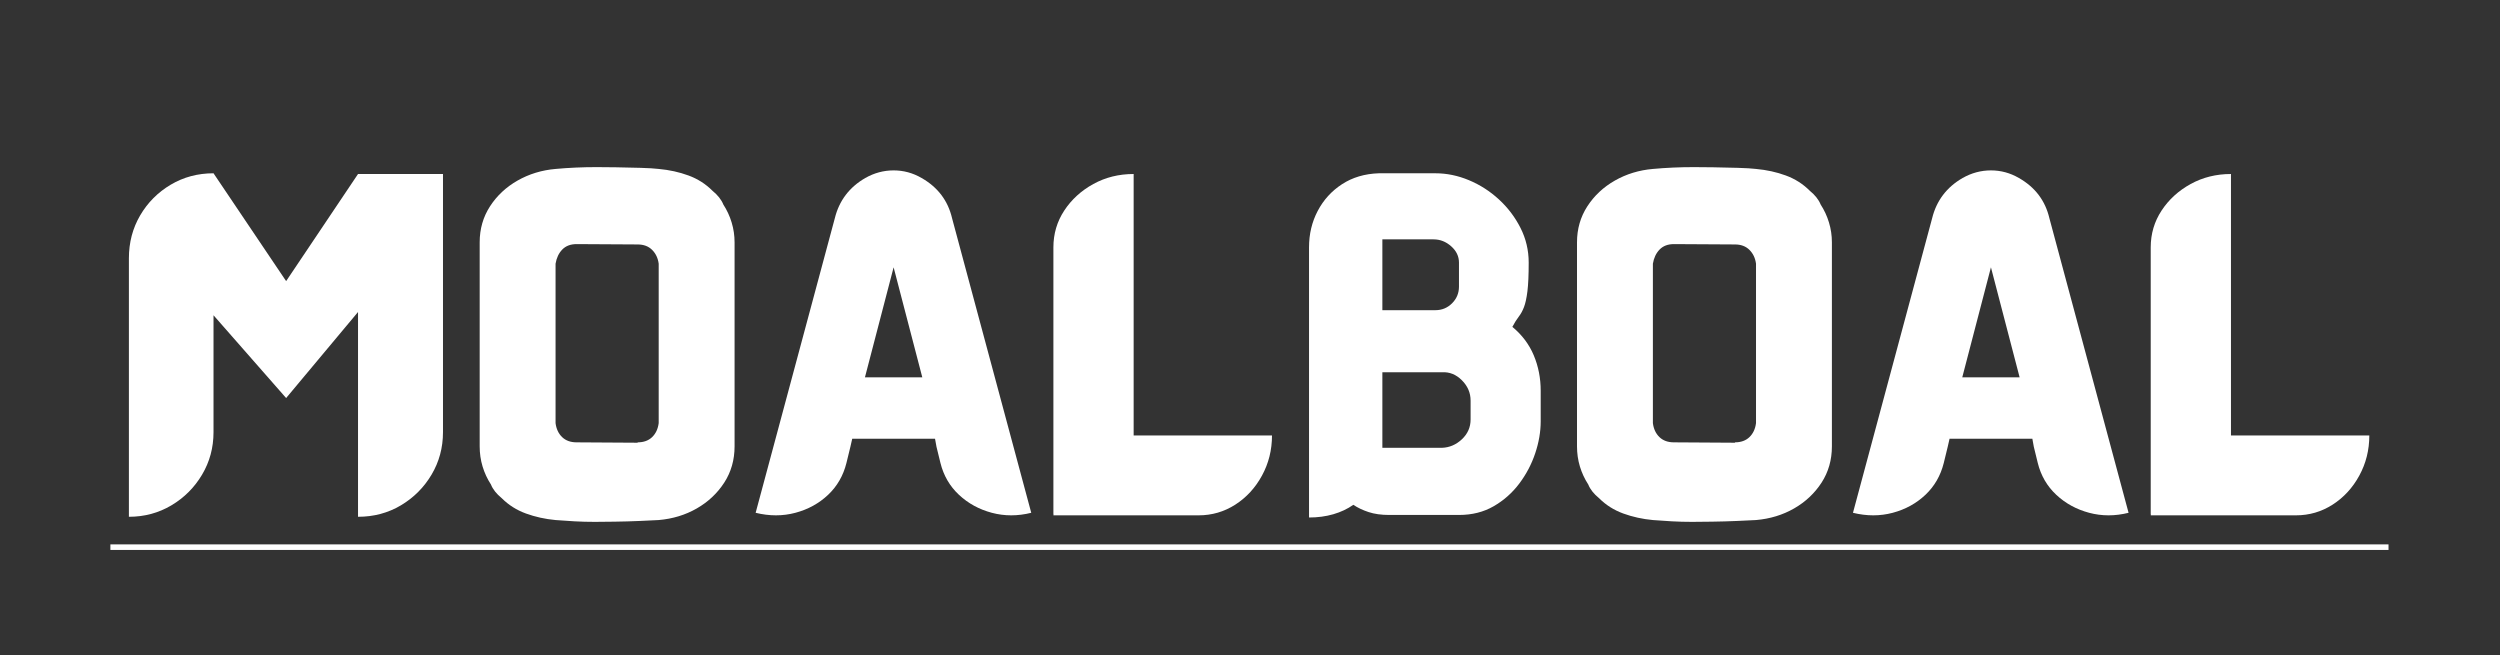 <svg xmlns="http://www.w3.org/2000/svg" xmlns:xlink="http://www.w3.org/1999/xlink" width="1801" zoomAndPan="magnify" viewBox="0 0 1350.75 354" height="472" preserveAspectRatio="xMidYMid meet" version="1.0"><rect x="0" y="0" width="1350.75" height="354" fill="#333333" stroke="none"/><defs><g/></defs><g fill="#ffffff" fill-opacity="1"><g transform="translate(59.644, 278.436)"><g><path d="M 133.797 -184.422 L 179.703 -184.422 L 179.703 -44.922 C 179.703 -36.555 177.641 -28.906 173.516 -21.969 C 169.398 -15.039 163.875 -9.516 156.938 -5.391 C 150.008 -1.273 142.297 0.781 133.797 0.781 L 133.797 -109.859 L 94.953 -63.375 L 55.719 -108.094 L 55.719 -44.922 C 55.719 -36.555 53.656 -28.906 49.531 -21.969 C 45.414 -15.039 39.891 -9.516 32.953 -5.391 C 26.023 -1.273 18.375 0.781 10 0.781 L 10 -138.906 C 10 -147.406 12.023 -155.117 16.078 -162.047 C 20.141 -168.984 25.633 -174.508 32.562 -178.625 C 39.5 -182.75 47.219 -184.812 55.719 -184.812 L 94.953 -126.547 Z M 133.797 -184.422 "/></g></g></g><g fill="#ffffff" fill-opacity="1"><g transform="translate(249.359, 278.436)"><g><path d="M 141.453 -167.938 C 143.41 -164.926 144.91 -161.688 145.953 -158.219 C 147.004 -154.758 147.531 -151.195 147.531 -147.531 L 147.531 -37.281 C 147.531 -29.957 145.664 -23.414 141.938 -17.656 C 138.207 -11.906 133.27 -7.266 127.125 -3.734 C 120.977 -0.203 114.113 1.891 106.531 2.547 C 104.301 2.68 100.93 2.844 96.422 3.031 C 91.91 3.227 87.363 3.359 82.781 3.422 C 78.207 3.492 74.613 3.531 72 3.531 C 68.207 3.531 64.547 3.43 61.016 3.234 C 57.484 3.035 54.082 2.805 50.812 2.547 C 45.188 2.023 39.852 0.848 34.812 -0.984 C 29.781 -2.816 25.438 -5.562 21.781 -9.219 C 18.895 -11.57 16.93 -14.055 15.891 -16.672 C 13.93 -19.68 12.426 -22.922 11.375 -26.391 C 10.332 -29.859 9.812 -33.488 9.812 -37.281 L 9.812 -147.531 C 9.812 -154.727 11.672 -161.203 15.391 -166.953 C 19.117 -172.711 24.086 -177.359 30.297 -180.891 C 36.516 -184.422 43.352 -186.508 50.812 -187.156 C 58.008 -187.812 65.398 -188.141 72.984 -188.141 C 75.461 -188.141 78.957 -188.109 83.469 -188.047 C 87.988 -187.984 92.406 -187.883 96.719 -187.75 C 101.031 -187.625 104.301 -187.426 106.531 -187.156 C 112.281 -186.633 117.641 -185.457 122.609 -183.625 C 127.586 -181.801 131.906 -179.055 135.562 -175.391 C 138.438 -173.035 140.398 -170.551 141.453 -167.938 Z M 106.531 -49.828 L 106.531 -135.953 C 106.133 -138.961 104.957 -141.445 103 -143.406 C 101.039 -145.375 98.426 -146.359 95.156 -146.359 L 62.188 -146.547 C 58.914 -146.547 56.332 -145.566 54.438 -143.609 C 52.539 -141.648 51.332 -139.098 50.812 -135.953 L 50.812 -49.828 C 51.207 -46.691 52.383 -44.176 54.344 -42.281 C 56.301 -40.383 58.914 -39.438 62.188 -39.438 L 95.156 -39.234 L 95.156 -39.438 C 98.426 -39.438 101.039 -40.383 103 -42.281 C 104.957 -44.176 106.133 -46.691 106.531 -49.828 Z M 106.531 -49.828 "/></g></g></g><g fill="#ffffff" fill-opacity="1"><g transform="translate(406.899, 278.436)"><g><path d="M 107.516 -160.484 L 150.281 -1.375 C 142.957 0.457 135.859 0.457 128.984 -1.375 C 122.117 -3.207 116.203 -6.441 111.234 -11.078 C 106.266 -15.723 102.93 -21.445 101.234 -28.25 L 99.078 -37.078 L 98.297 -41.391 L 53.562 -41.391 L 52.578 -37.078 L 50.422 -28.25 C 48.723 -21.445 45.422 -15.723 40.516 -11.078 C 35.609 -6.441 29.723 -3.207 22.859 -1.375 C 15.992 0.457 8.832 0.457 1.375 -1.375 L 44.141 -160.484 C 46.492 -170.023 51.988 -177.285 60.625 -182.266 C 65.457 -185.004 70.555 -186.375 75.922 -186.375 C 81.285 -186.375 86.32 -185.004 91.031 -182.266 C 99.789 -177.285 105.285 -170.023 107.516 -160.484 Z M 91.422 -74.547 L 75.922 -134 L 60.422 -74.547 Z M 91.422 -74.547 "/></g></g></g><g fill="#ffffff" fill-opacity="1"><g transform="translate(559.338, 278.436)"><g><path d="M 53.172 -184.422 L 53.172 -43.156 L 127.922 -43.156 C 127.922 -35.312 126.117 -28.086 122.516 -21.484 C 118.922 -14.879 114.113 -9.645 108.094 -5.781 C 102.082 -1.926 95.477 0 88.281 0 L 9.812 0 C 9.812 -0.133 9.844 -0.234 9.906 -0.297 C 9.969 -0.359 10 -0.391 10 -0.391 C 10 -0.391 9.938 -0.391 9.812 -0.391 L 9.812 -144.781 C 9.812 -152.102 11.77 -158.738 15.688 -164.688 C 19.613 -170.645 24.848 -175.422 31.391 -179.016 C 37.93 -182.617 45.191 -184.422 53.172 -184.422 Z M 53.172 -184.422 "/></g></g></g><g fill="#ffffff" fill-opacity="1"><g transform="translate(697.455, 278.436)"><g><path d="M 119.672 -101.828 C 124.898 -97.504 128.758 -92.367 131.25 -86.422 C 133.738 -80.473 134.984 -74.098 134.984 -67.297 L 134.984 -50.812 C 134.984 -45.188 134 -39.43 132.031 -33.547 C 130.07 -27.66 127.195 -22.195 123.406 -17.156 C 119.613 -12.125 115 -8.039 109.562 -4.906 C 104.133 -1.77 97.891 -0.203 90.828 -0.203 L 53.172 -0.203 C 48.848 -0.203 45.117 -0.723 41.984 -1.766 C 38.848 -2.805 36.102 -4.113 33.75 -5.688 C 30.602 -3.469 27.004 -1.77 22.953 -0.594 C 18.898 0.582 14.52 1.172 9.812 1.172 L 9.812 -144.781 C 9.812 -151.977 11.379 -158.551 14.516 -164.5 C 17.648 -170.457 22.031 -175.266 27.656 -178.922 C 33.281 -182.586 39.891 -184.551 47.484 -184.812 C 48.004 -184.812 48.523 -184.812 49.047 -184.812 L 78.078 -184.812 C 84.223 -184.812 90.27 -183.566 96.219 -181.078 C 102.176 -178.598 107.57 -175.133 112.406 -170.688 C 117.25 -166.238 121.141 -161.102 124.078 -155.281 C 127.023 -149.457 128.5 -143.211 128.5 -136.547 C 128.5 -129.879 128.27 -124.711 127.812 -121.047 C 127.352 -117.379 126.734 -114.531 125.953 -112.5 C 125.172 -110.477 124.223 -108.75 123.109 -107.312 C 121.992 -105.875 120.848 -104.047 119.672 -101.828 Z M 77.109 -149.109 L 49.438 -149.109 L 49.438 -110.844 L 78.078 -110.844 C 81.609 -110.844 84.613 -112.082 87.094 -114.562 C 89.582 -117.051 90.828 -120.062 90.828 -123.594 L 90.828 -136.547 C 90.828 -139.941 89.422 -142.883 86.609 -145.375 C 83.805 -147.863 80.641 -149.109 77.109 -149.109 Z M 97.109 -51.797 L 97.109 -62 C 97.109 -66.176 95.539 -69.832 92.406 -72.969 C 89.27 -76.113 85.672 -77.555 81.609 -77.297 L 49.438 -77.297 L 49.438 -37.859 C 49.438 -37.598 49.438 -37.336 49.438 -37.078 C 49.438 -36.816 49.438 -36.617 49.438 -36.484 L 81.609 -36.484 C 85.672 -36.617 89.27 -38.156 92.406 -41.094 C 95.539 -44.039 97.109 -47.609 97.109 -51.797 Z M 97.109 -51.797 "/></g></g></g><g fill="#ffffff" fill-opacity="1"><g transform="translate(842.243, 278.436)"><g><path d="M 141.453 -167.938 C 143.41 -164.926 144.91 -161.688 145.953 -158.219 C 147.004 -154.758 147.531 -151.195 147.531 -147.531 L 147.531 -37.281 C 147.531 -29.957 145.664 -23.414 141.938 -17.656 C 138.207 -11.906 133.27 -7.266 127.125 -3.734 C 120.977 -0.203 114.113 1.891 106.531 2.547 C 104.301 2.68 100.93 2.844 96.422 3.031 C 91.91 3.227 87.363 3.359 82.781 3.422 C 78.207 3.492 74.613 3.531 72 3.531 C 68.207 3.531 64.547 3.43 61.016 3.234 C 57.484 3.035 54.082 2.805 50.812 2.547 C 45.188 2.023 39.852 0.848 34.812 -0.984 C 29.781 -2.816 25.438 -5.562 21.781 -9.219 C 18.895 -11.57 16.93 -14.055 15.891 -16.672 C 13.93 -19.68 12.426 -22.922 11.375 -26.391 C 10.332 -29.859 9.812 -33.488 9.812 -37.281 L 9.812 -147.531 C 9.812 -154.727 11.672 -161.203 15.391 -166.953 C 19.117 -172.711 24.086 -177.359 30.297 -180.891 C 36.516 -184.422 43.352 -186.508 50.812 -187.156 C 58.008 -187.812 65.398 -188.141 72.984 -188.141 C 75.461 -188.141 78.957 -188.109 83.469 -188.047 C 87.988 -187.984 92.406 -187.883 96.719 -187.75 C 101.031 -187.625 104.301 -187.426 106.531 -187.156 C 112.281 -186.633 117.641 -185.457 122.609 -183.625 C 127.586 -181.801 131.906 -179.055 135.562 -175.391 C 138.438 -173.035 140.398 -170.551 141.453 -167.938 Z M 106.531 -49.828 L 106.531 -135.953 C 106.133 -138.961 104.957 -141.445 103 -143.406 C 101.039 -145.375 98.426 -146.359 95.156 -146.359 L 62.188 -146.547 C 58.914 -146.547 56.332 -145.566 54.438 -143.609 C 52.539 -141.648 51.332 -139.098 50.812 -135.953 L 50.812 -49.828 C 51.207 -46.691 52.383 -44.176 54.344 -42.281 C 56.301 -40.383 58.914 -39.438 62.188 -39.438 L 95.156 -39.234 L 95.156 -39.438 C 98.426 -39.438 101.039 -40.383 103 -42.281 C 104.957 -44.176 106.133 -46.691 106.531 -49.828 Z M 106.531 -49.828 "/></g></g></g><g fill="#ffffff" fill-opacity="1"><g transform="translate(999.783, 278.436)"><g><path d="M 107.516 -160.484 L 150.281 -1.375 C 142.957 0.457 135.859 0.457 128.984 -1.375 C 122.117 -3.207 116.203 -6.441 111.234 -11.078 C 106.266 -15.723 102.93 -21.445 101.234 -28.25 L 99.078 -37.078 L 98.297 -41.391 L 53.562 -41.391 L 52.578 -37.078 L 50.422 -28.25 C 48.723 -21.445 45.422 -15.723 40.516 -11.078 C 35.609 -6.441 29.723 -3.207 22.859 -1.375 C 15.992 0.457 8.832 0.457 1.375 -1.375 L 44.141 -160.484 C 46.492 -170.023 51.988 -177.285 60.625 -182.266 C 65.457 -185.004 70.555 -186.375 75.922 -186.375 C 81.285 -186.375 86.32 -185.004 91.031 -182.266 C 99.789 -177.285 105.285 -170.023 107.516 -160.484 Z M 91.422 -74.547 L 75.922 -134 L 60.422 -74.547 Z M 91.422 -74.547 "/></g></g></g><g fill="#ffffff" fill-opacity="1"><g transform="translate(1152.222, 278.436)"><g><path d="M 53.172 -184.422 L 53.172 -43.156 L 127.922 -43.156 C 127.922 -35.312 126.117 -28.086 122.516 -21.484 C 118.922 -14.879 114.113 -9.645 108.094 -5.781 C 102.082 -1.926 95.477 0 88.281 0 L 9.812 0 C 9.812 -0.133 9.844 -0.234 9.906 -0.297 C 9.969 -0.359 10 -0.391 10 -0.391 C 10 -0.391 9.938 -0.391 9.812 -0.391 L 9.812 -144.781 C 9.812 -152.102 11.77 -158.738 15.688 -164.688 C 19.613 -170.645 24.848 -175.422 31.391 -179.016 C 37.93 -182.617 45.191 -184.422 53.172 -184.422 Z M 53.172 -184.422 "/></g></g></g><path stroke-linecap="butt" transform="matrix(0.75, 0, 0, 0.75, 59.644, 294.132)" fill="none" stroke-linejoin="miter" d="M 0.001 2.002 L 1641.164 2.002 " stroke="#ffffff" stroke-width="4" stroke-opacity="1" stroke-miterlimit="4"/></svg>